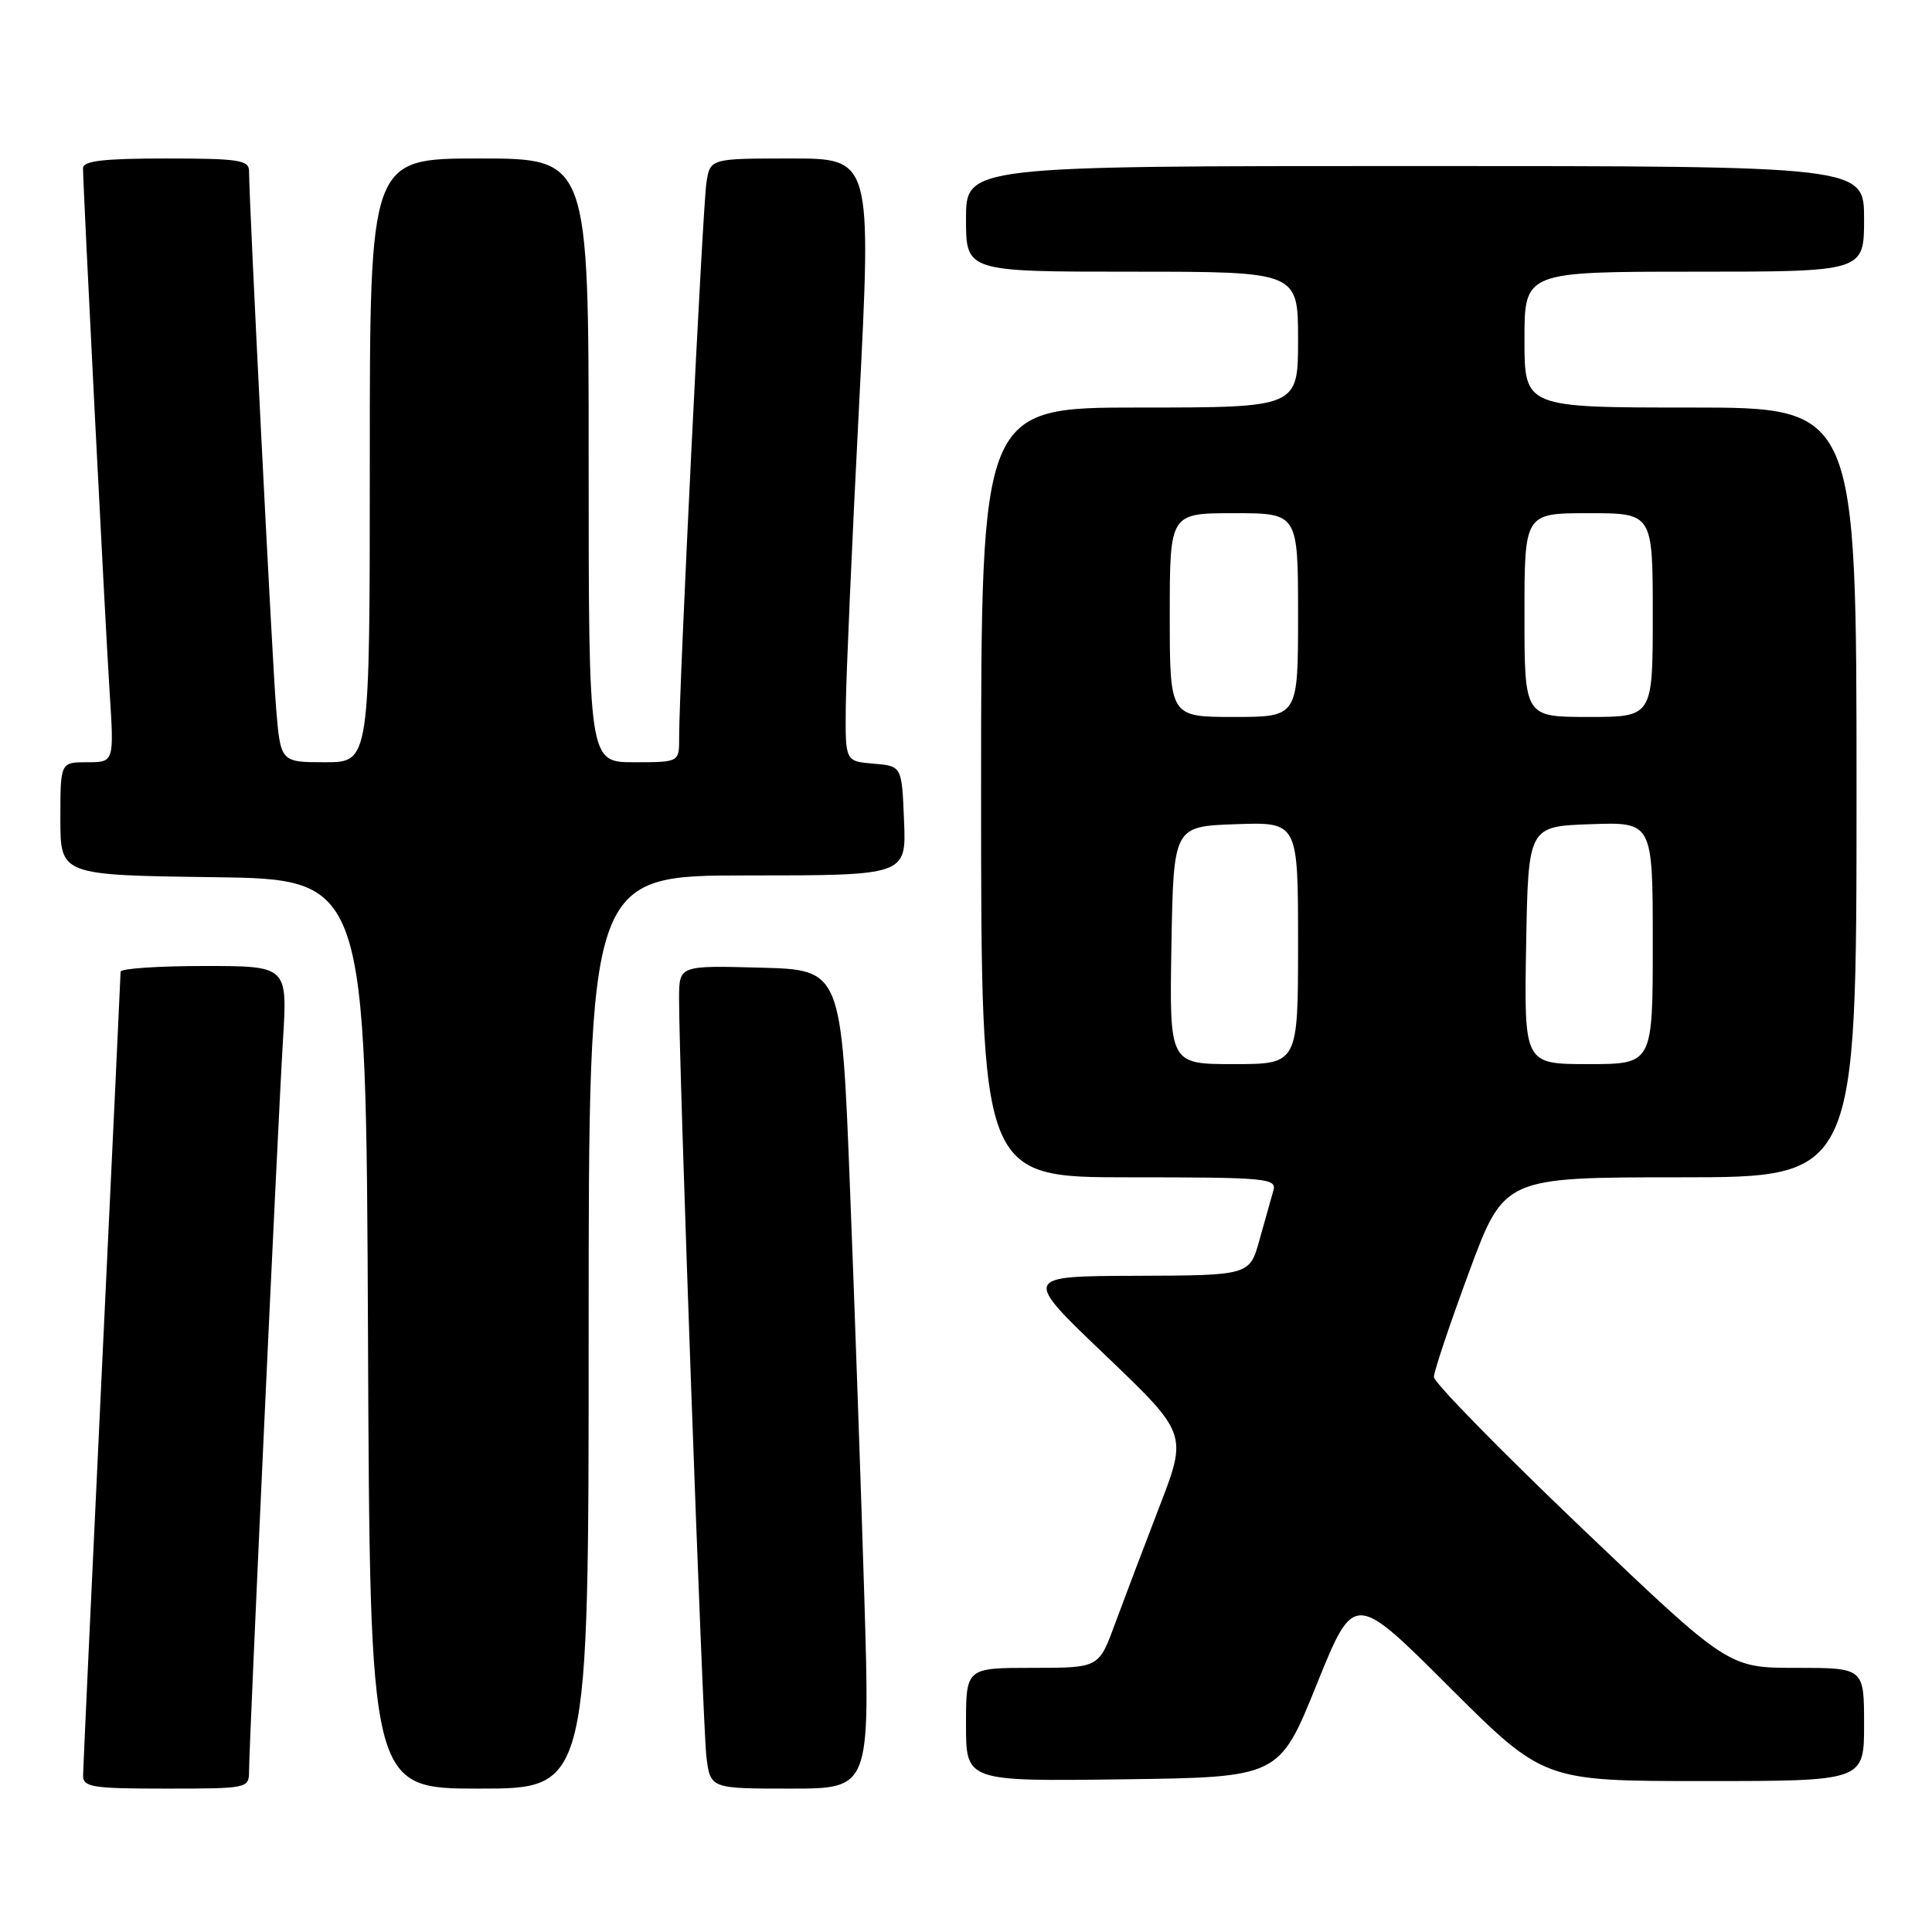 <?xml version="1.0" encoding="UTF-8" standalone="no"?>
<!DOCTYPE svg PUBLIC "-//W3C//DTD SVG 1.1//EN" "http://www.w3.org/Graphics/SVG/1.1/DTD/svg11.dtd" >
<svg xmlns="http://www.w3.org/2000/svg" xmlns:xlink="http://www.w3.org/1999/xlink" version="1.1" viewBox="0 0 256 256">
 <g >
 <path fill="currentColor"
d=" M 33.00 234.70 C 33.00 231.19 36.82 148.83 37.50 137.75 C 38.09 128.00 38.09 128.00 27.05 128.00 C 20.97 128.00 15.99 128.34 15.98 128.75 C 15.98 129.16 14.86 152.90 13.50 181.50 C 12.14 210.10 11.02 234.29 11.01 235.25 C 11.00 236.81 12.19 237.00 22.00 237.00 C 32.81 237.00 33.00 236.96 33.00 234.70 Z  M 78.00 176.50 C 78.00 116.00 78.00 116.00 99.04 116.00 C 120.09 116.00 120.09 116.00 119.79 108.75 C 119.50 101.50 119.50 101.50 115.75 101.19 C 112.00 100.88 112.00 100.88 112.07 93.69 C 112.11 89.74 112.90 71.76 113.83 53.75 C 115.50 21.00 115.50 21.00 104.80 21.00 C 94.09 21.00 94.09 21.00 93.60 24.25 C 93.11 27.48 89.96 91.55 89.99 97.75 C 90.00 101.00 90.00 101.00 84.00 101.00 C 78.00 101.00 78.00 101.00 78.00 61.00 C 78.00 21.00 78.00 21.00 63.50 21.00 C 49.00 21.00 49.00 21.00 49.00 61.00 C 49.00 101.00 49.00 101.00 43.09 101.00 C 37.17 101.00 37.17 101.00 36.58 93.75 C 36.05 87.18 33.00 26.71 33.00 22.68 C 33.00 21.21 31.64 21.00 22.00 21.00 C 13.71 21.00 11.00 21.32 11.00 22.28 C 11.00 24.71 13.93 82.51 14.53 91.75 C 15.12 101.00 15.12 101.00 11.56 101.00 C 8.00 101.00 8.00 101.00 8.00 108.48 C 8.00 115.96 8.00 115.96 28.25 116.23 C 48.50 116.50 48.50 116.50 48.76 176.75 C 49.02 237.00 49.02 237.00 63.51 237.00 C 78.00 237.00 78.00 237.00 78.00 176.50 Z  M 114.53 211.75 C 114.11 197.86 113.26 173.45 112.63 157.50 C 111.50 128.50 111.50 128.50 100.75 128.22 C 90.00 127.93 90.00 127.93 89.98 132.22 C 89.95 140.99 93.11 228.66 93.60 232.75 C 94.12 237.00 94.12 237.00 104.71 237.00 C 115.29 237.00 115.29 237.00 114.53 211.75 Z  M 174.46 223.22 C 179.42 210.94 179.42 210.94 191.97 223.47 C 204.53 236.00 204.53 236.00 225.76 236.00 C 247.00 236.00 247.00 236.00 247.00 228.50 C 247.00 221.00 247.00 221.00 238.00 221.00 C 229.01 221.00 229.01 221.00 209.50 202.39 C 198.78 192.15 190.00 183.19 190.00 182.46 C 190.00 181.74 192.09 175.49 194.65 168.57 C 199.30 156.00 199.30 156.00 222.65 156.00 C 246.00 156.00 246.00 156.00 246.00 105.00 C 246.00 54.00 246.00 54.00 224.00 54.00 C 202.00 54.00 202.00 54.00 202.00 45.00 C 202.00 36.00 202.00 36.00 224.50 36.00 C 247.00 36.00 247.00 36.00 247.00 29.00 C 247.00 22.00 247.00 22.00 187.50 22.00 C 128.00 22.00 128.00 22.00 128.00 29.00 C 128.00 36.00 128.00 36.00 150.00 36.00 C 172.00 36.00 172.00 36.00 172.00 45.00 C 172.00 54.00 172.00 54.00 151.00 54.00 C 130.00 54.00 130.00 54.00 130.00 105.00 C 130.00 156.00 130.00 156.00 149.62 156.00 C 167.83 156.00 169.20 156.13 168.73 157.75 C 168.45 158.71 167.63 161.64 166.90 164.25 C 165.59 169.00 165.59 169.00 150.54 169.05 C 135.50 169.10 135.50 169.10 146.43 179.54 C 157.36 189.99 157.36 189.99 153.59 199.74 C 151.52 205.11 148.88 212.09 147.71 215.25 C 145.60 221.00 145.60 221.00 136.80 221.00 C 128.00 221.00 128.00 221.00 128.00 228.52 C 128.00 236.04 128.00 236.04 148.75 235.77 C 169.50 235.50 169.50 235.50 174.46 223.22 Z  M 155.22 125.25 C 155.50 109.50 155.50 109.50 163.75 109.21 C 172.00 108.92 172.00 108.92 172.00 124.96 C 172.00 141.00 172.00 141.00 163.47 141.00 C 154.95 141.00 154.95 141.00 155.22 125.25 Z  M 202.22 125.25 C 202.50 109.50 202.50 109.50 210.75 109.21 C 219.00 108.92 219.00 108.92 219.00 124.96 C 219.00 141.00 219.00 141.00 210.47 141.00 C 201.95 141.00 201.95 141.00 202.22 125.25 Z  M 155.00 81.50 C 155.00 68.00 155.00 68.00 163.50 68.00 C 172.00 68.00 172.00 68.00 172.00 81.50 C 172.00 95.00 172.00 95.00 163.50 95.00 C 155.00 95.00 155.00 95.00 155.00 81.50 Z  M 202.00 81.50 C 202.00 68.00 202.00 68.00 210.50 68.00 C 219.00 68.00 219.00 68.00 219.00 81.50 C 219.00 95.00 219.00 95.00 210.50 95.00 C 202.00 95.00 202.00 95.00 202.00 81.50 Z "/>
</g>
</svg>